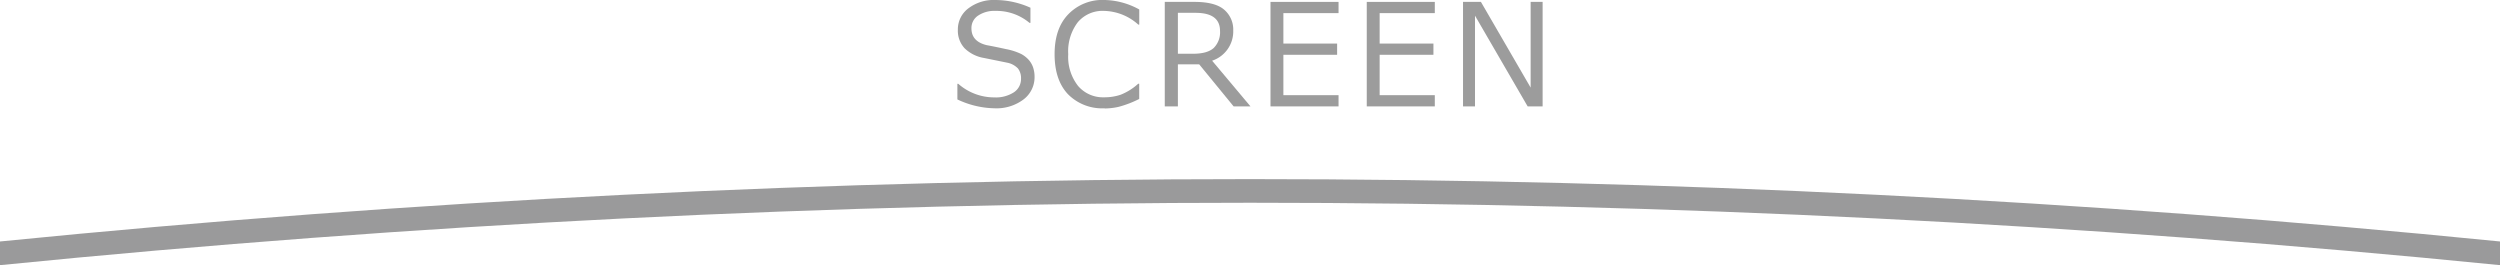 <svg xmlns="http://www.w3.org/2000/svg" viewBox="0 0 528 56.01"><defs><style>.cls-1{fill:#9c9c9c;}.cls-2{fill:#9a9a9b;}</style></defs><title>アセット 42</title><g id="レイヤー_2" data-name="レイヤー 2"><g id="_3" data-name="3"><path class="cls-1" d="M210,22.87A19,19,0,0,1,202.2,21V17.7h.19A11.47,11.47,0,0,0,210,20.57a7,7,0,0,0,4.14-1.08,3.36,3.36,0,0,0,1.5-2.86,3.33,3.33,0,0,0-.64-2.16,4.26,4.26,0,0,0-2.22-1.22l-4.92-1a7.68,7.68,0,0,1-4.15-2.07,5.46,5.46,0,0,1-1.41-3.9,5.54,5.54,0,0,1,2.2-4.5A8.85,8.85,0,0,1,210.25,0a18.18,18.18,0,0,1,7.38,1.63V4.83h-.2a10.88,10.88,0,0,0-7.18-2.53,6.15,6.15,0,0,0-3.68,1A3.12,3.12,0,0,0,205.17,6q0,2.74,3.19,3.53,1.85.34,4.11.84a12.76,12.76,0,0,1,3.24,1.05,5.87,5.87,0,0,1,1.58,1.25,4.71,4.71,0,0,1,.91,1.6,6.19,6.19,0,0,1,.3,2A5.88,5.88,0,0,1,216.17,21,9.49,9.49,0,0,1,210,22.87"/><path class="cls-1" d="M233.29,22.87a10.12,10.12,0,0,1-7.76-3q-2.8-3-2.8-8.42t2.85-8.39A10,10,0,0,1,233.31,0a15.78,15.78,0,0,1,7.3,2V5.19h-.21a11.16,11.16,0,0,0-7.27-2.89,6.83,6.83,0,0,0-5.52,2.42,10.16,10.16,0,0,0-2,6.73,9.93,9.93,0,0,0,2.07,6.69,6.91,6.91,0,0,0,5.51,2.41A10.59,10.59,0,0,0,236.7,20a12,12,0,0,0,3.69-2.32h.21v3.22a22.1,22.1,0,0,1-4.37,1.67,14,14,0,0,1-2.94.34"/><path class="cls-1" d="M264.1,22.47h-3.56l-7.27-8.88h-4.5v8.88H246V.4h6.25q4.41,0,6.31,1.66a5.5,5.5,0,0,1,1.9,4.35A6.52,6.52,0,0,1,256,12.82ZM248.77,2.71v8.64H252q3,0,4.35-1.23a4.67,4.67,0,0,0,1.32-3.59q0-3.82-5.17-3.82Z"/><polygon class="cls-1" points="282.7 22.47 268.33 22.47 268.33 0.4 282.7 0.4 282.7 2.77 271.05 2.77 271.05 9.2 282.4 9.2 282.4 11.57 271.05 11.57 271.05 20.1 282.7 20.1 282.7 22.47"/><polygon class="cls-1" points="303.03 22.47 288.66 22.47 288.66 0.4 303.03 0.4 303.03 2.77 291.38 2.77 291.38 9.2 302.74 9.2 302.74 11.57 291.38 11.57 291.38 20.1 303.03 20.1 303.03 22.47"/><polygon class="cls-1" points="325.8 22.47 322.64 22.47 311.52 3.31 311.52 22.47 308.99 22.47 308.99 0.4 312.77 0.4 323.27 18.5 323.27 0.4 325.8 0.4 325.8 22.47"/><path class="cls-2" d="M264,37.83C175.87,37.83,87.58,42.25,0,51v5c87.58-8.75,175.87-13.18,264-13.18S440.42,47.26,528,56V51C440.42,42.25,352.13,37.83,264,37.83Z"/></g></g></svg>